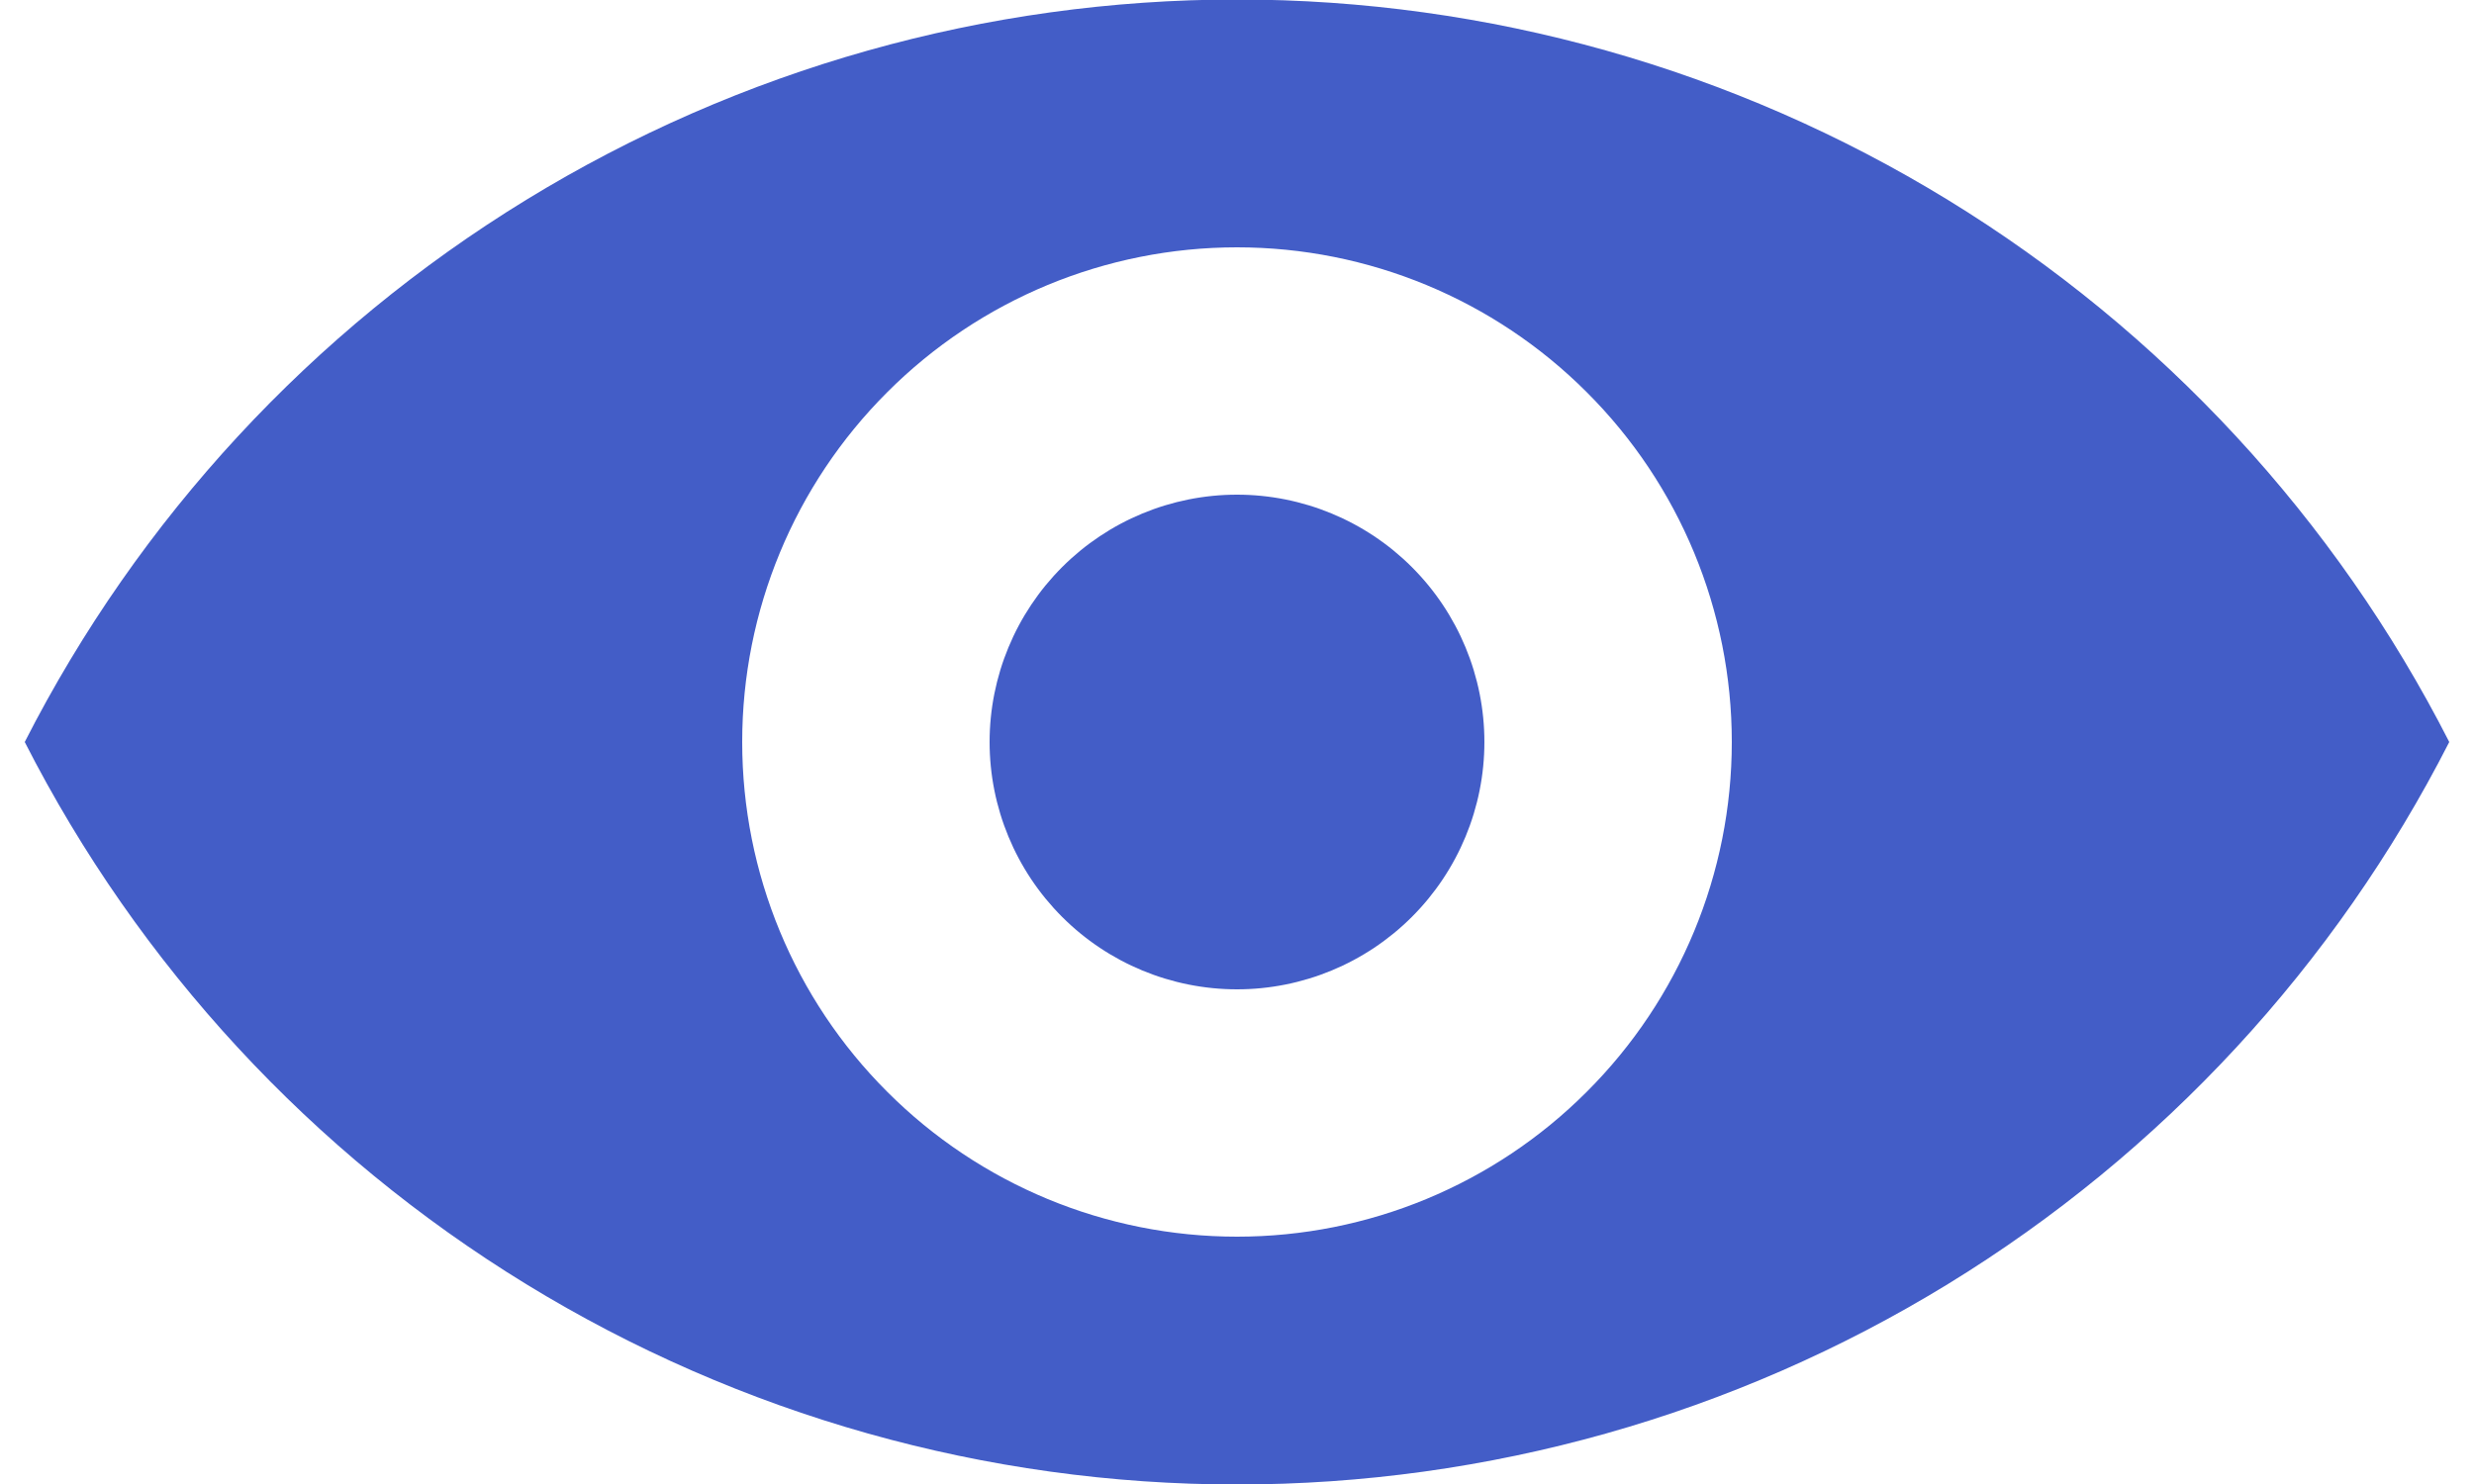 <svg width="20" height="12" viewBox="0 0 20 12" fill="none" xmlns="http://www.w3.org/2000/svg">
<path d="M0.2 6C1.121 4.193 2.524 2.676 4.254 1.616C5.983 0.557 7.972 -0.004 10 -0.004C12.028 -0.004 14.017 0.557 15.746 1.616C17.476 2.676 18.879 4.193 19.8 6C18.879 7.807 17.476 9.324 15.746 10.384C14.017 11.443 12.028 12.004 10 12.004C7.972 12.004 5.983 11.443 4.254 10.384C2.524 9.324 1.121 7.807 0.2 6ZM10 10C11.061 10 12.078 9.579 12.828 8.828C13.579 8.078 14 7.061 14 6C14 4.939 13.579 3.922 12.828 3.172C12.078 2.421 11.061 2 10 2C8.939 2 7.922 2.421 7.172 3.172C6.421 3.922 6 4.939 6 6C6 7.061 6.421 8.078 7.172 8.828C7.922 9.579 8.939 10 10 10ZM10 8C9.47 8 8.961 7.789 8.586 7.414C8.211 7.039 8 6.53 8 6C8 5.47 8.211 4.961 8.586 4.586C8.961 4.211 9.47 4 10 4C10.53 4 11.039 4.211 11.414 4.586C11.789 4.961 12 5.47 12 6C12 6.53 11.789 7.039 11.414 7.414C11.039 7.789 10.53 8 10 8Z" fill="#435DC7"/>
</svg>
